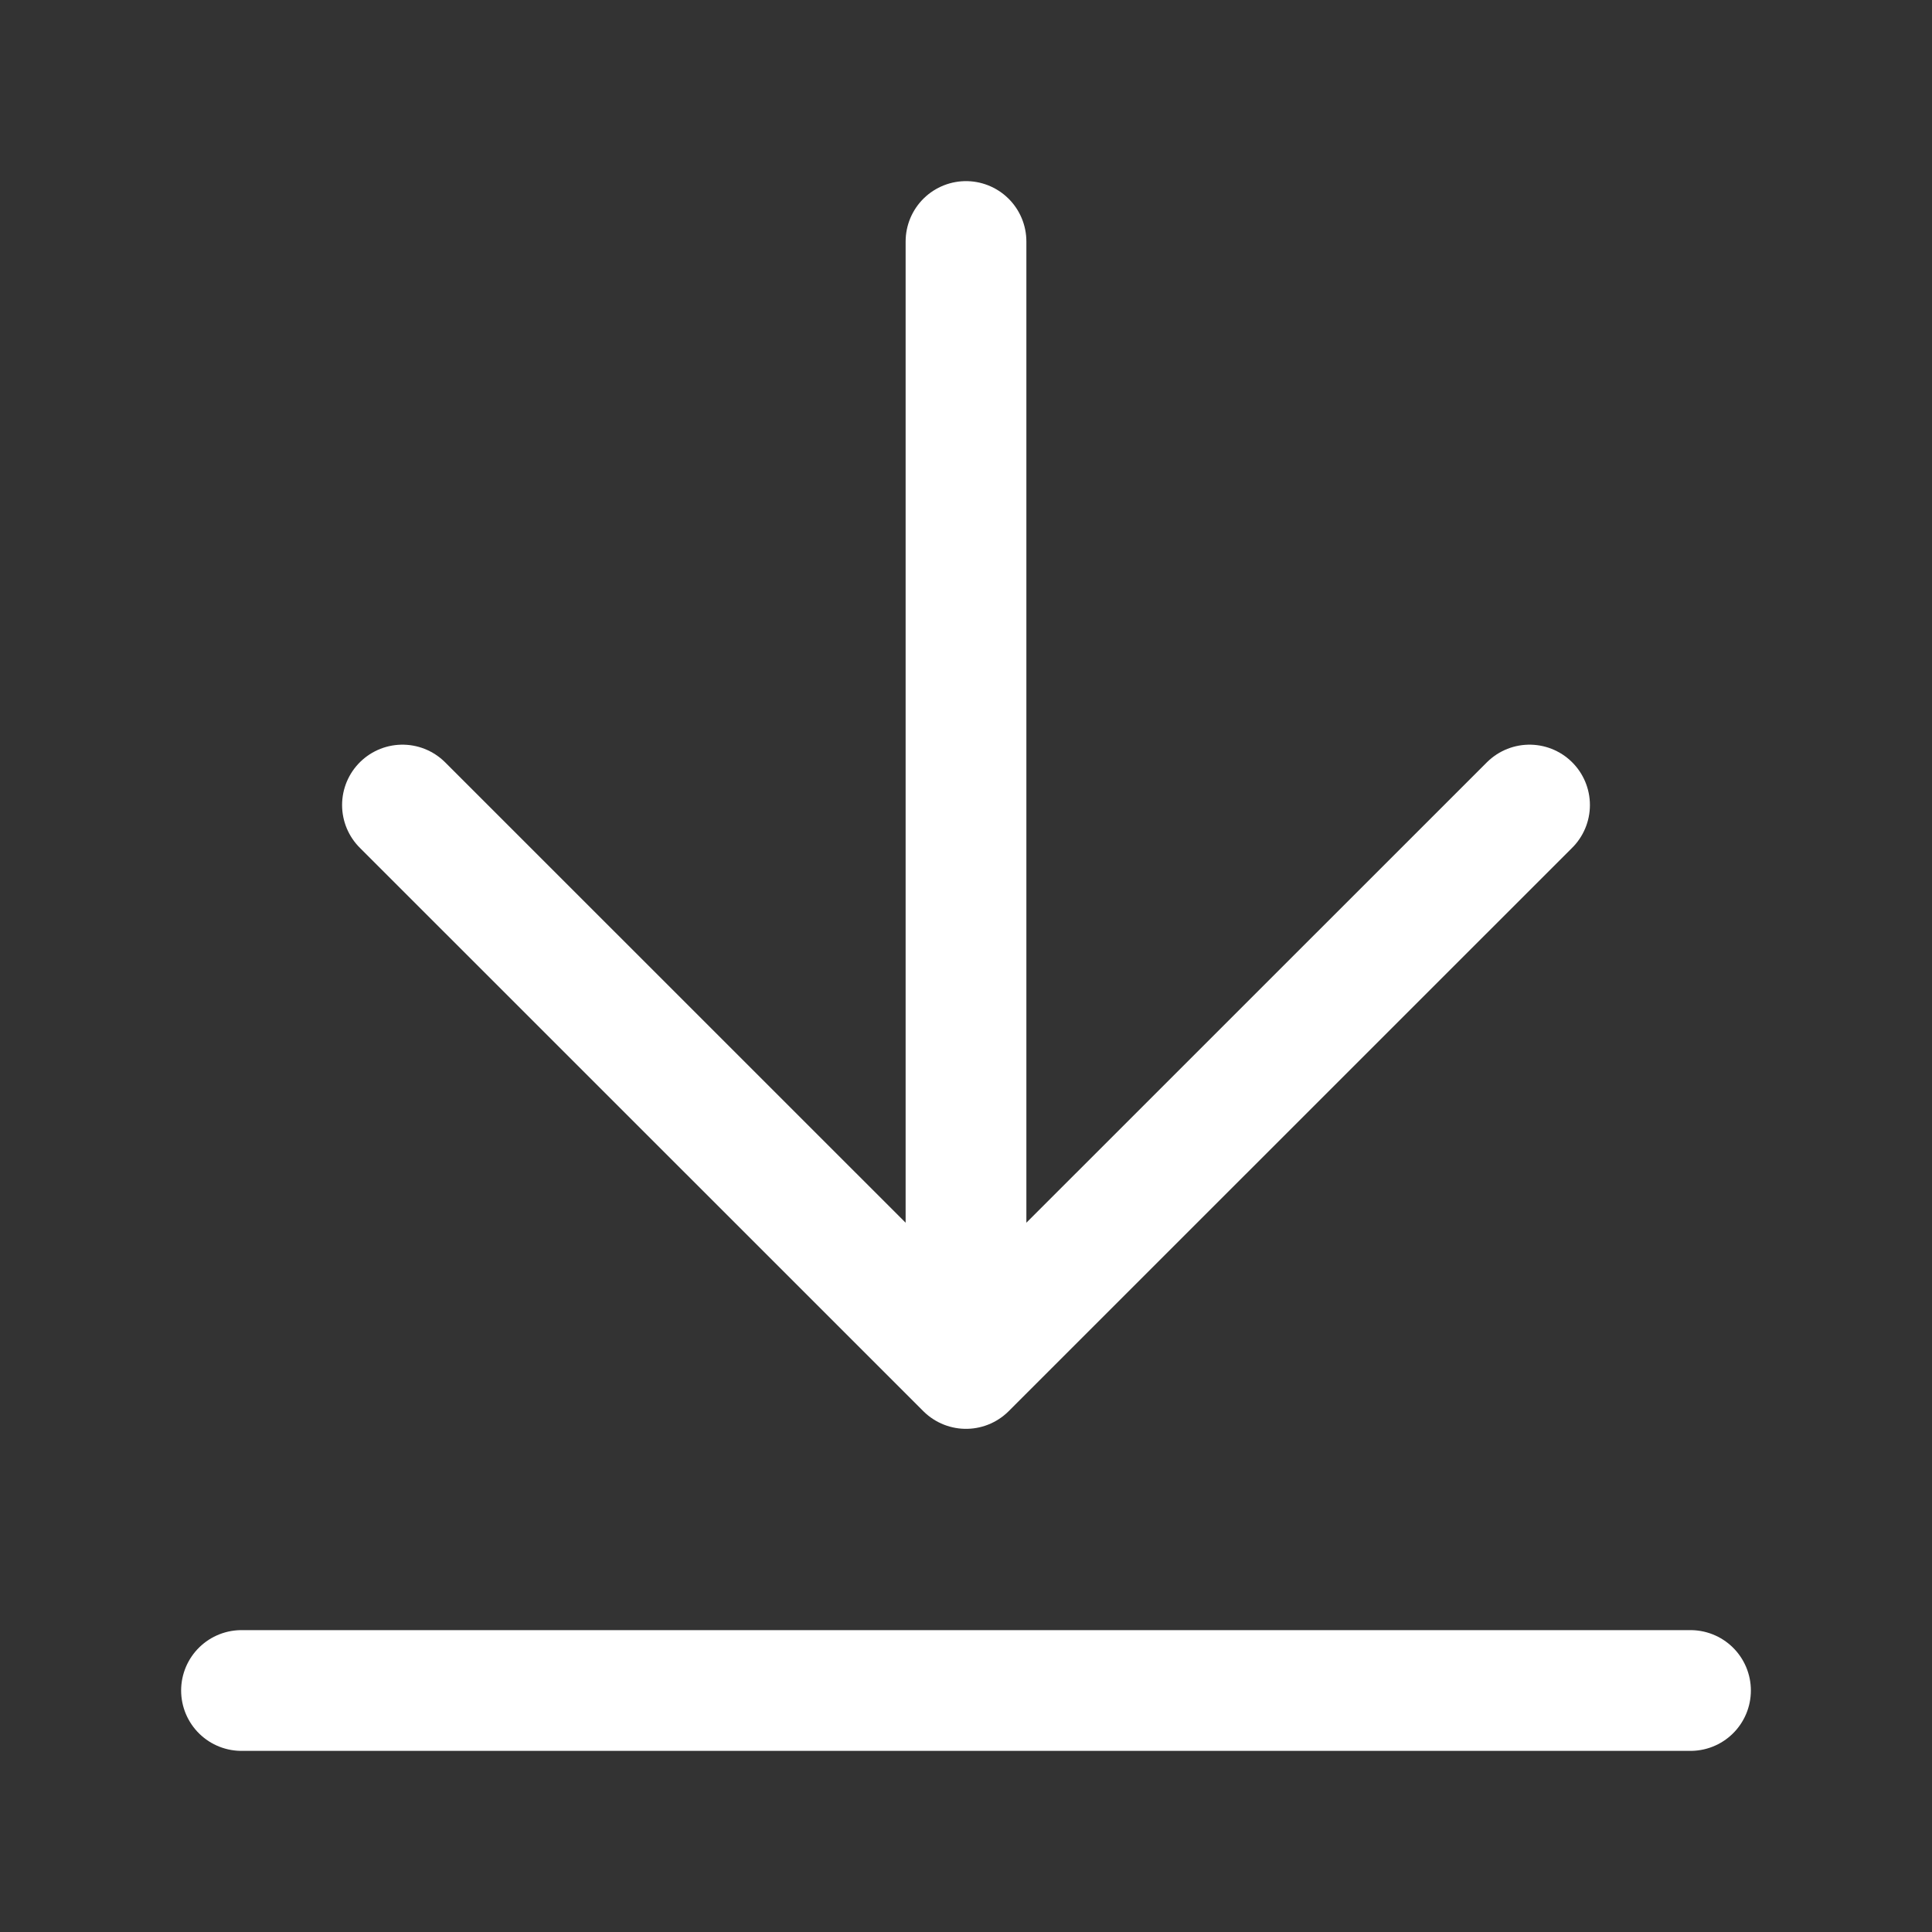 <svg width="16" height="16" viewBox="0 0 16 16" fill="none" xmlns="http://www.w3.org/2000/svg">
<rect x="0" y="0" width="16" height="16" fill="#333333" stroke="none"/>
<path d="M2 14H14M8 2V11.333M8 11.333L12.667 6.667M8 11.333L3.333 6.667" stroke="white" stroke-linecap="round" stroke-linejoin="round"/>
</svg>
